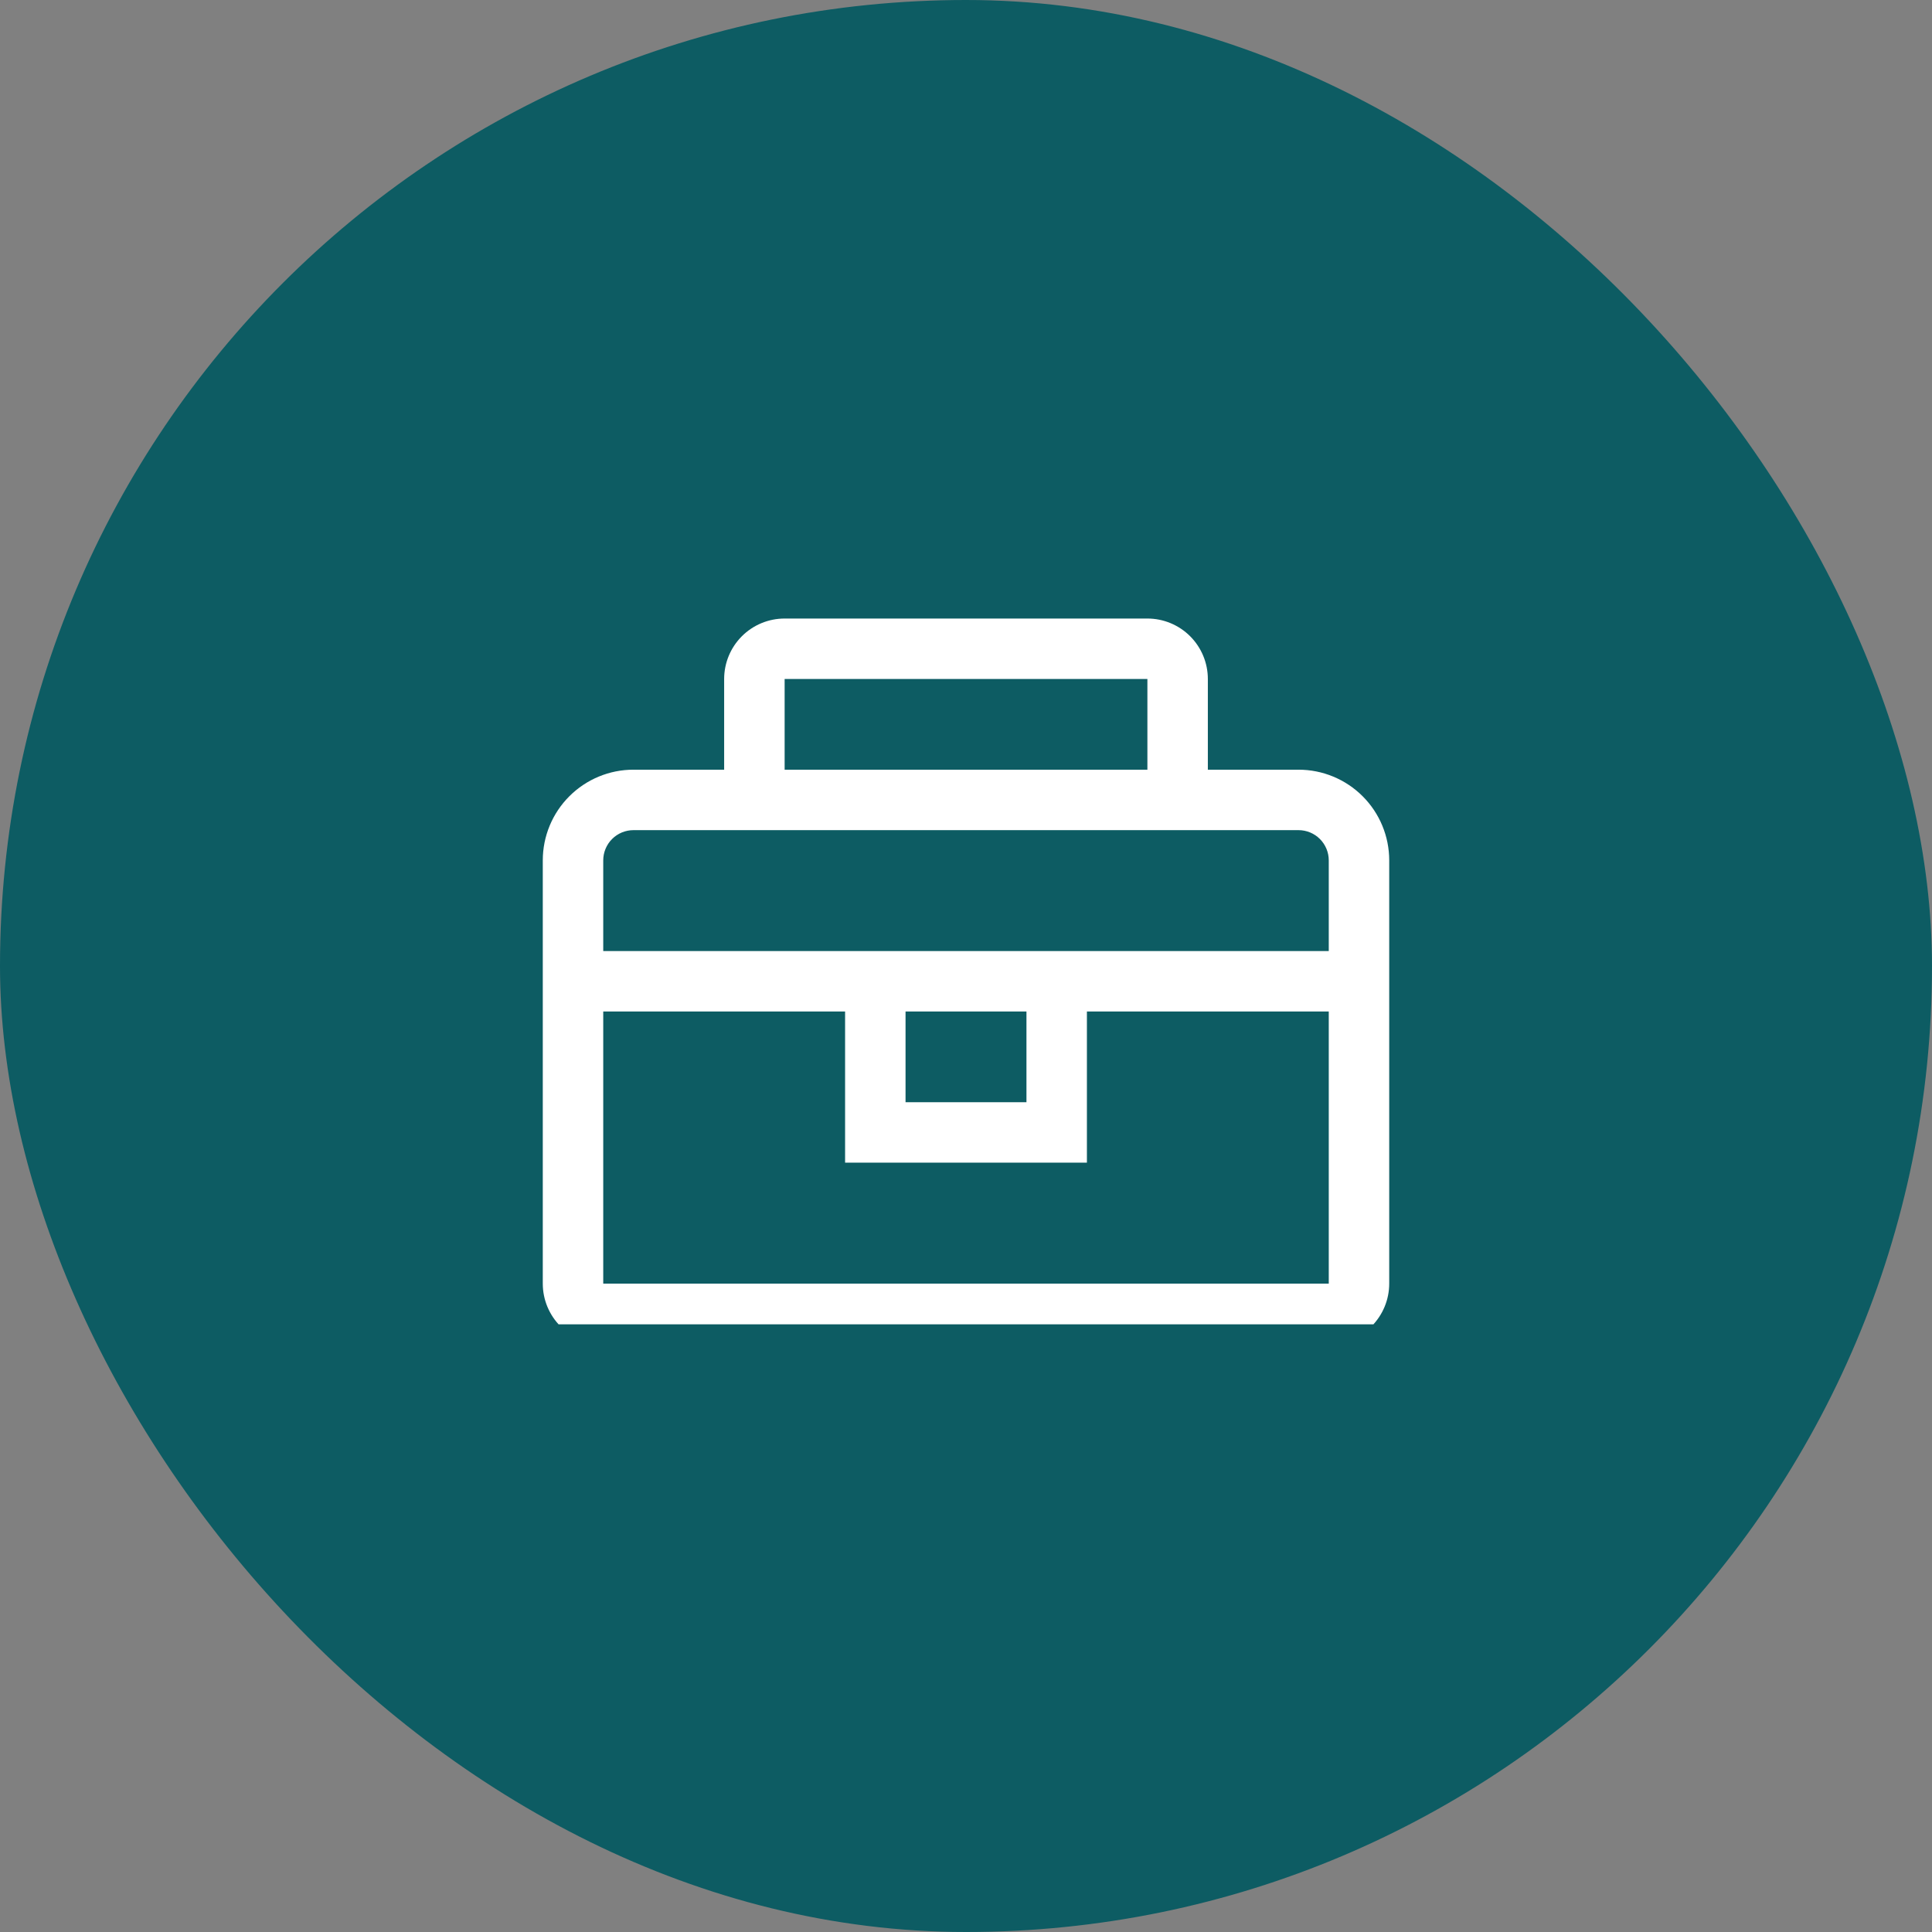 <svg width="72" height="72" viewBox="0 0 72 72" fill="none" xmlns="http://www.w3.org/2000/svg">
<rect x="0" y="0" width="72" height="72" fill="#808080" stroke="none"/>
<rect width="72" height="72" rx="36" fill="#0D5C63"/>
<g clip-path="url(#clip0_964_9387)">
<g clip-path="url(#clip1_964_9387)">
<path d="M48.392 28.684H45.013V25.304C45.013 24.706 44.775 24.133 44.353 23.711C43.93 23.288 43.357 23.051 42.76 23.051H29.241C28.643 23.051 28.07 23.288 27.647 23.711C27.225 24.133 26.987 24.706 26.987 25.304V28.684H23.608C22.711 28.684 21.852 29.04 21.218 29.674C20.584 30.307 20.228 31.167 20.228 32.063V47.836C20.228 48.433 20.465 49.006 20.888 49.429C21.31 49.851 21.884 50.089 22.481 50.089H49.519C50.117 50.089 50.69 49.851 51.112 49.429C51.535 49.006 51.772 48.433 51.772 47.836V32.063C51.772 31.167 51.416 30.307 50.782 29.674C50.148 29.04 49.289 28.684 48.392 28.684ZM29.241 25.304H42.76V28.684H29.241V25.304ZM49.519 47.836H22.481V37.696H31.494V43.329H40.506V37.696H49.519V47.836ZM33.747 37.696H38.253V41.076H33.747V37.696ZM22.481 35.443V32.063C22.481 31.765 22.6 31.478 22.811 31.267C23.022 31.056 23.309 30.937 23.608 30.937H48.392C48.691 30.937 48.978 31.056 49.189 31.267C49.4 31.478 49.519 31.765 49.519 32.063V35.443H22.481Z" fill="white"/>
</g>
</g>
<defs>
<clipPath id="clip0_964_9387">
<rect width="32" height="26.353" fill="white" transform="translate(20 23)"/>
</clipPath>
<clipPath id="clip1_964_9387">
<rect width="32" height="27.139" fill="white" transform="translate(20 23)"/>
</clipPath>
</defs>
</svg>
